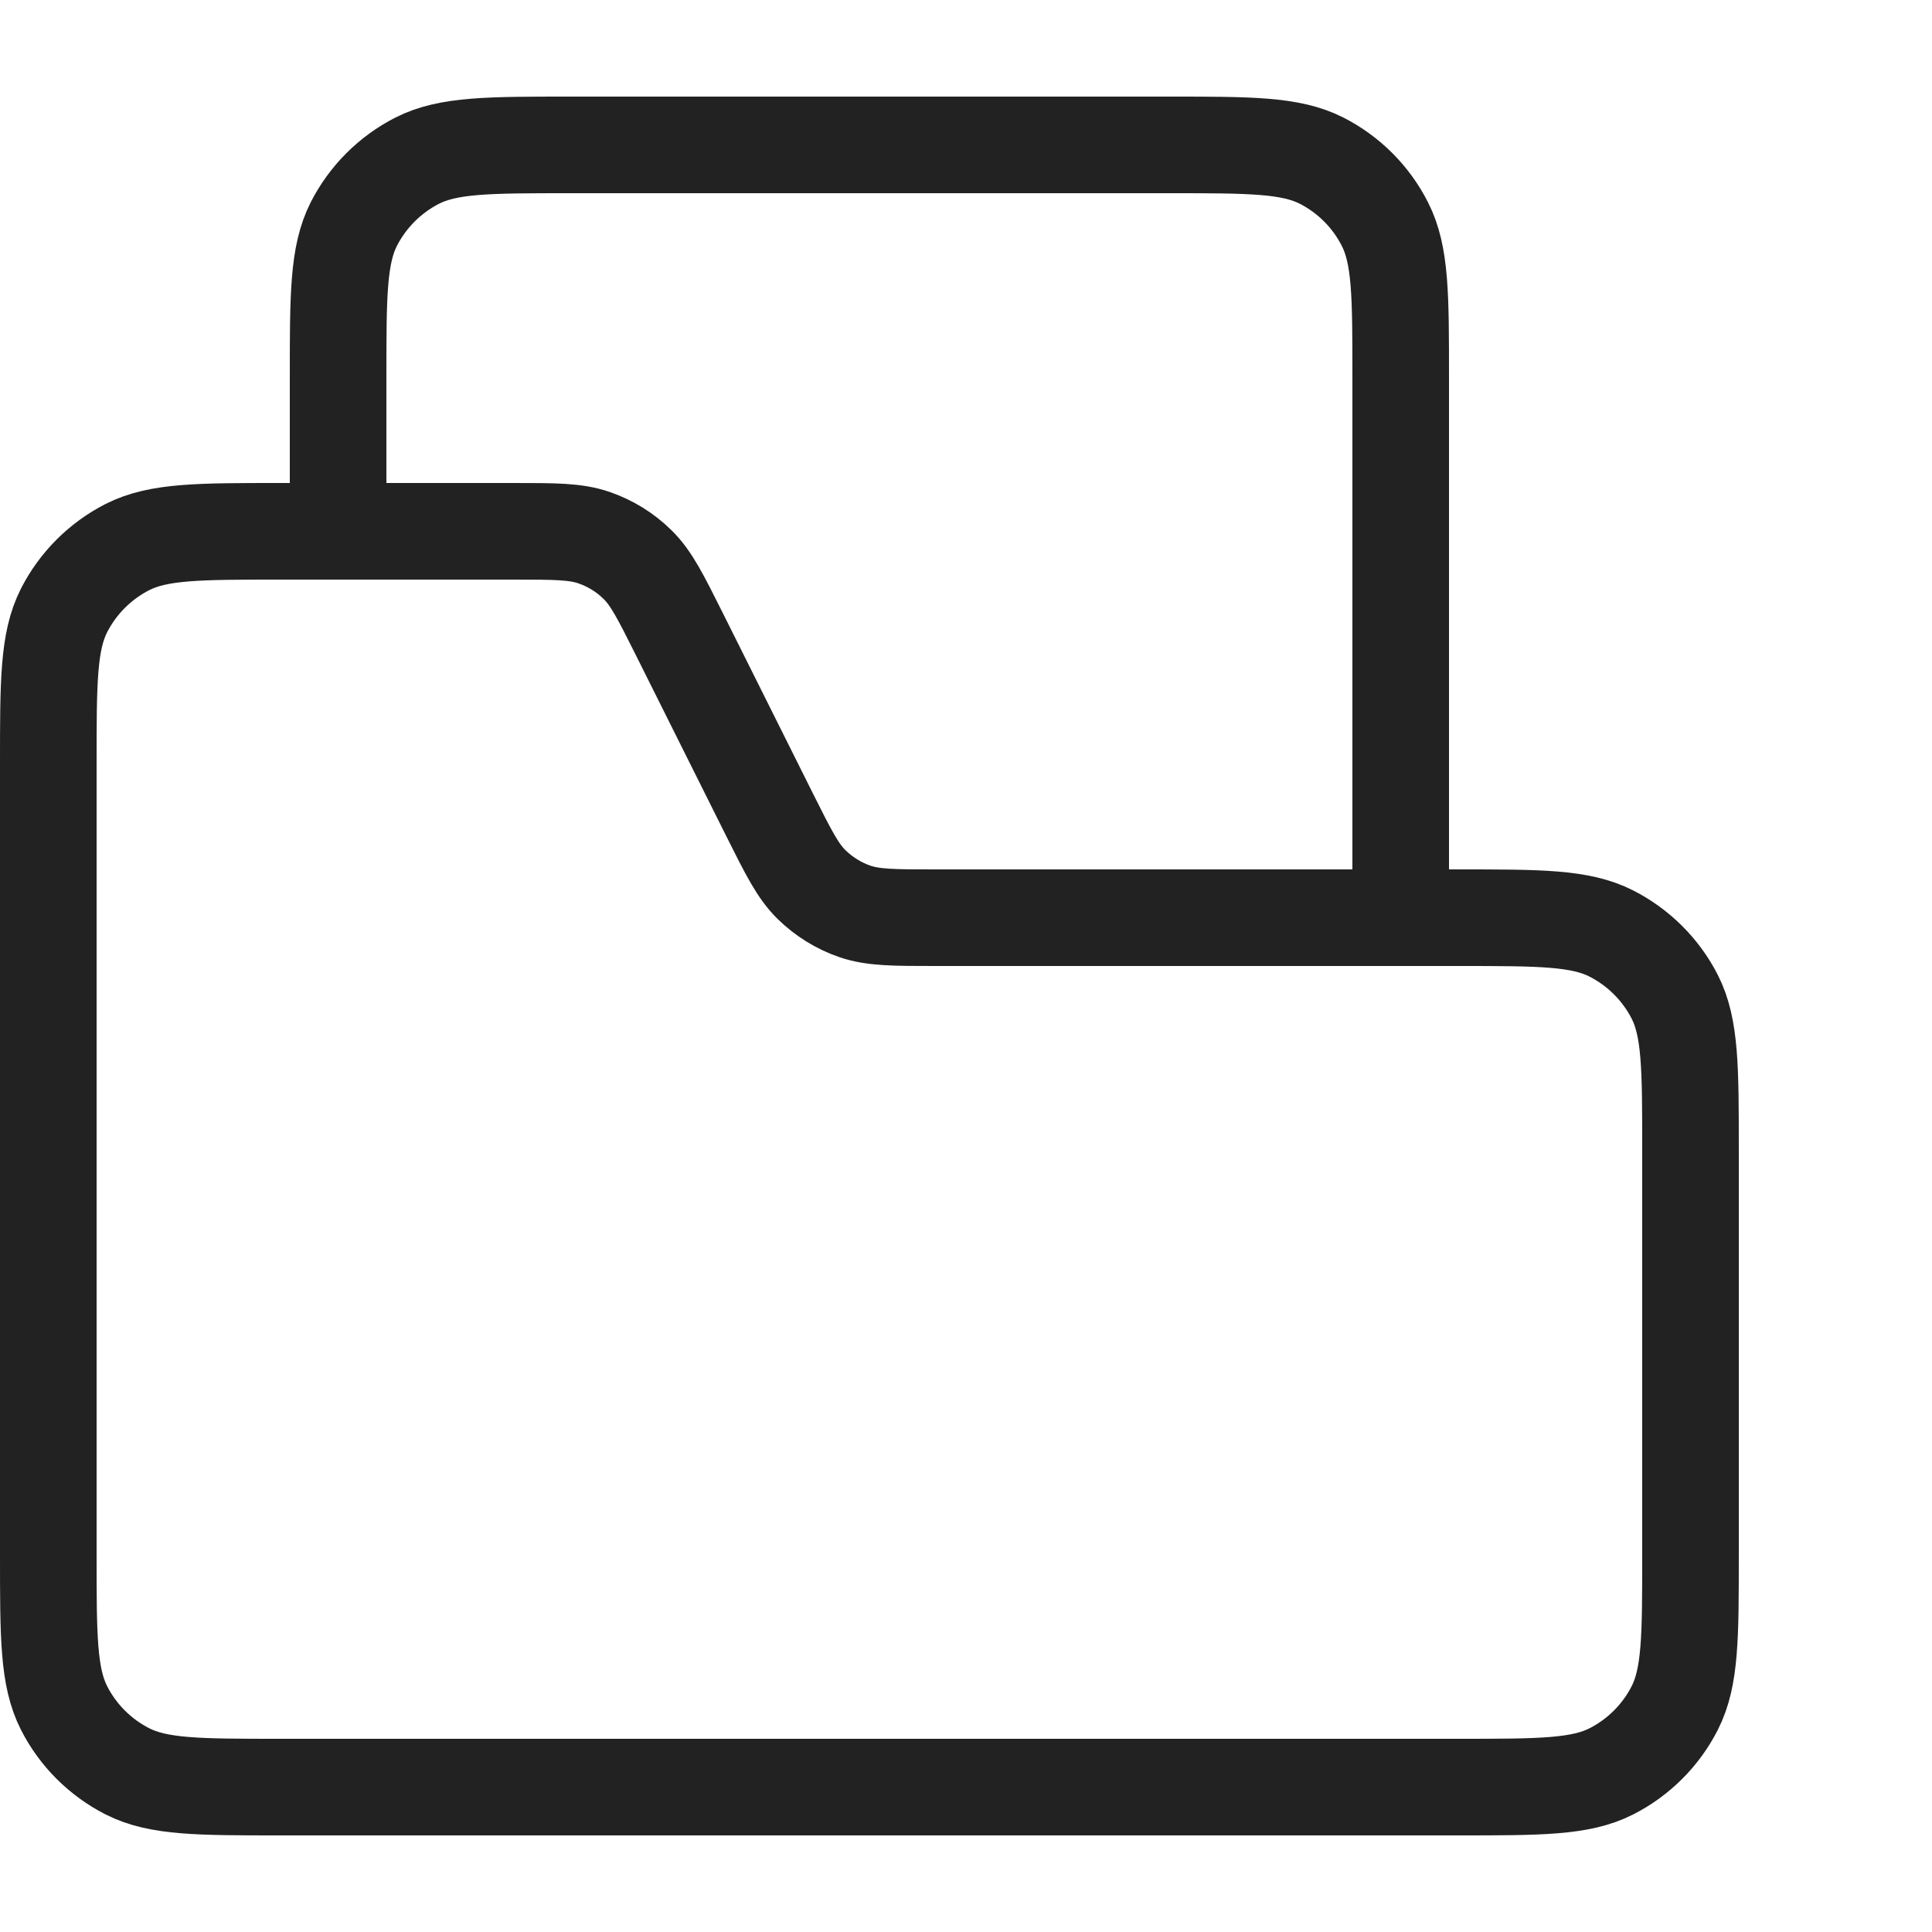 <svg width="20" height="20" viewBox="0 0 20 20" fill="none" xmlns="http://www.w3.org/2000/svg">
<g clip-path="url(#clip0_112_3702)">
<path d="M0.5 7.9C0.5 7.06 0.5 6.64 0.663 6.319C0.807 6.037 1.037 5.807 1.319 5.663C1.64 5.5 2.06 5.5 2.9 5.5H5.313C5.744 5.5 5.959 5.5 6.15 5.566C6.318 5.624 6.471 5.718 6.598 5.843C6.742 5.983 6.838 6.176 7.031 6.561L7.969 8.439C8.162 8.824 8.258 9.017 8.402 9.158C8.529 9.282 8.682 9.377 8.85 9.435C9.041 9.5 9.256 9.5 9.687 9.5H15.1C15.94 9.5 16.36 9.5 16.681 9.664C16.963 9.808 17.193 10.037 17.337 10.319C17.5 10.64 17.5 11.06 17.5 11.9V16.1C17.5 16.941 17.5 17.36 17.337 17.681C17.193 17.964 16.963 18.193 16.681 18.337C16.36 18.5 15.94 18.5 15.1 18.5H2.9C2.06 18.5 1.64 18.5 1.319 18.337C1.037 18.193 0.807 17.964 0.663 17.681C0.5 17.36 0.5 16.941 0.5 16.1V7.9Z" stroke="#222222"/>
<path d="M14.5 9V3.9C14.5 3.06 14.5 2.64 14.336 2.319C14.193 2.037 13.963 1.807 13.681 1.663C13.36 1.5 12.94 1.5 12.1 1.5H5.9C5.06 1.5 4.64 1.5 4.319 1.663C4.037 1.807 3.807 2.037 3.663 2.319C3.5 2.64 3.5 3.06 3.5 3.9V6" stroke="#222222"/>
</g>
<defs>
<clipPath id="clip0_112_3702">
<rect width="20" height="20" fill="white"/>
</clipPath>
</defs>
</svg>
